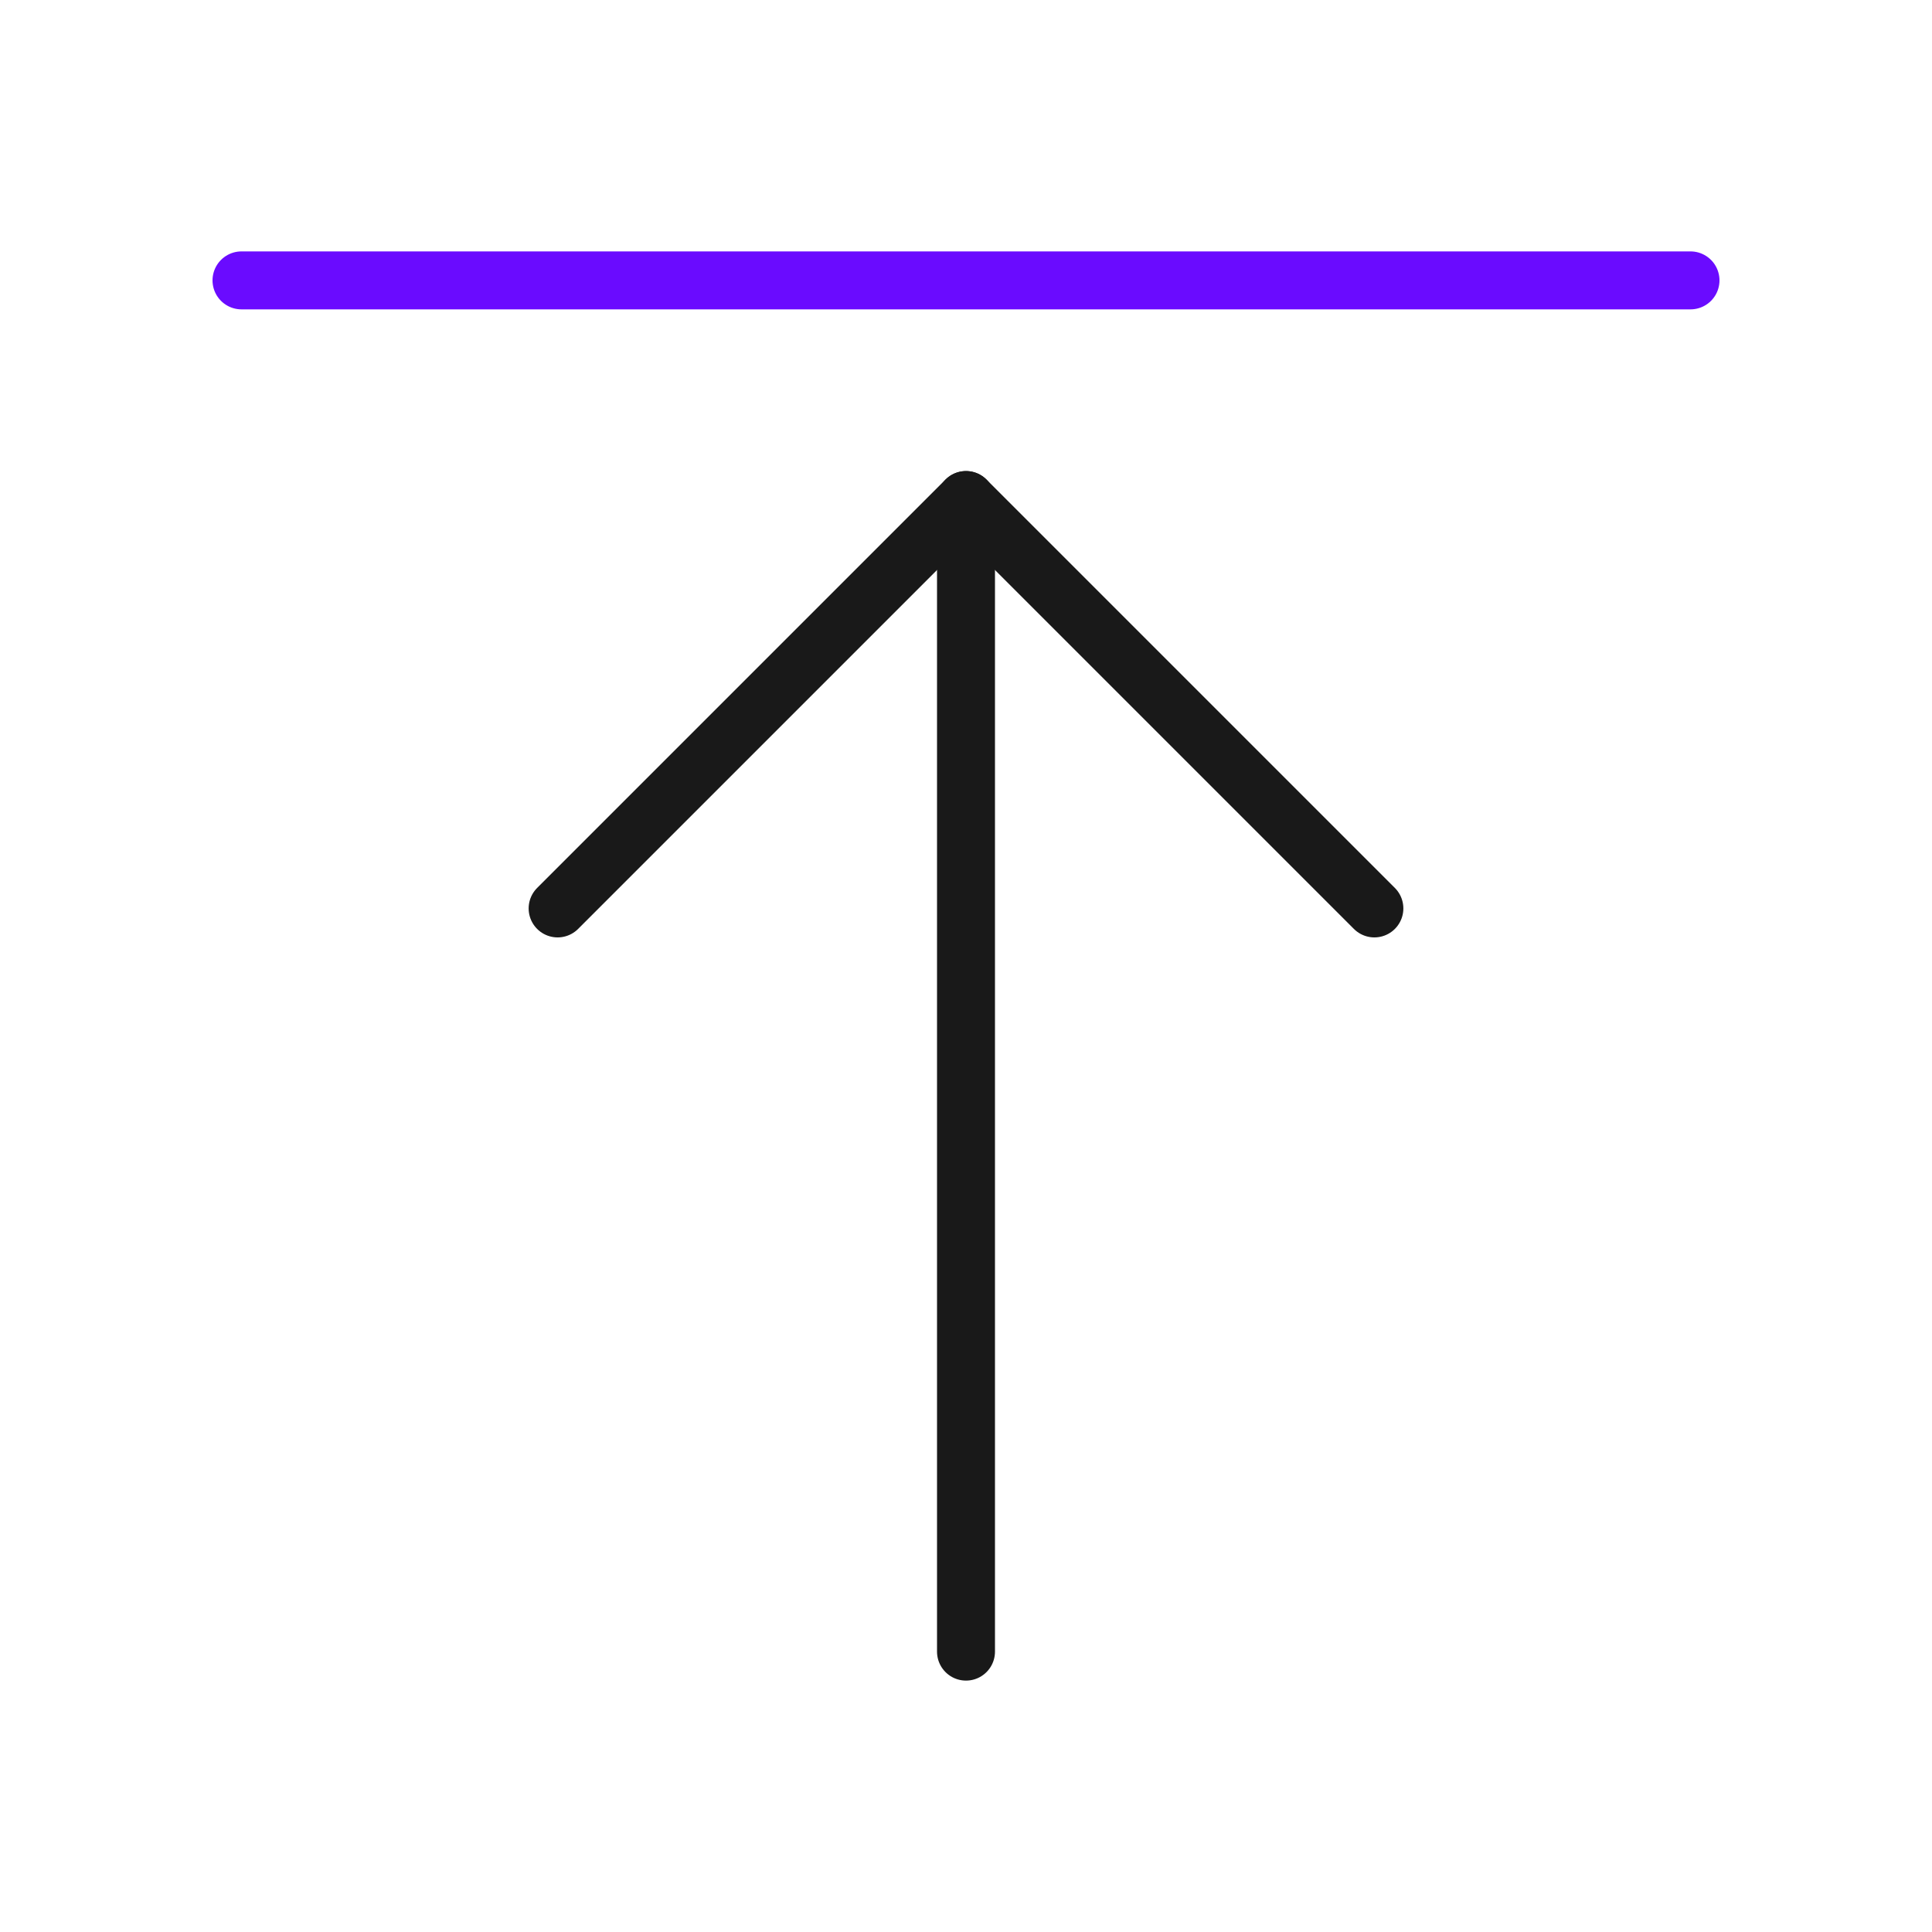 <svg width="400" height="400" viewBox="0 0 400 400" fill="none" xmlns="http://www.w3.org/2000/svg">
<path d="M115.45 188.08L200 103.53L284.55 188.08" stroke="#191919" stroke-width="12" stroke-miterlimit="10" stroke-linecap="round" stroke-linejoin="round"/>
<path d="M200 103.53V341.95" stroke="#191919" stroke-width="12" stroke-miterlimit="10" stroke-linecap="round" stroke-linejoin="round"/>
<path d="M350 58.05H50" stroke="#6A0BFF" stroke-width="12" stroke-miterlimit="10" stroke-linecap="round" stroke-linejoin="round"/>
</svg>

